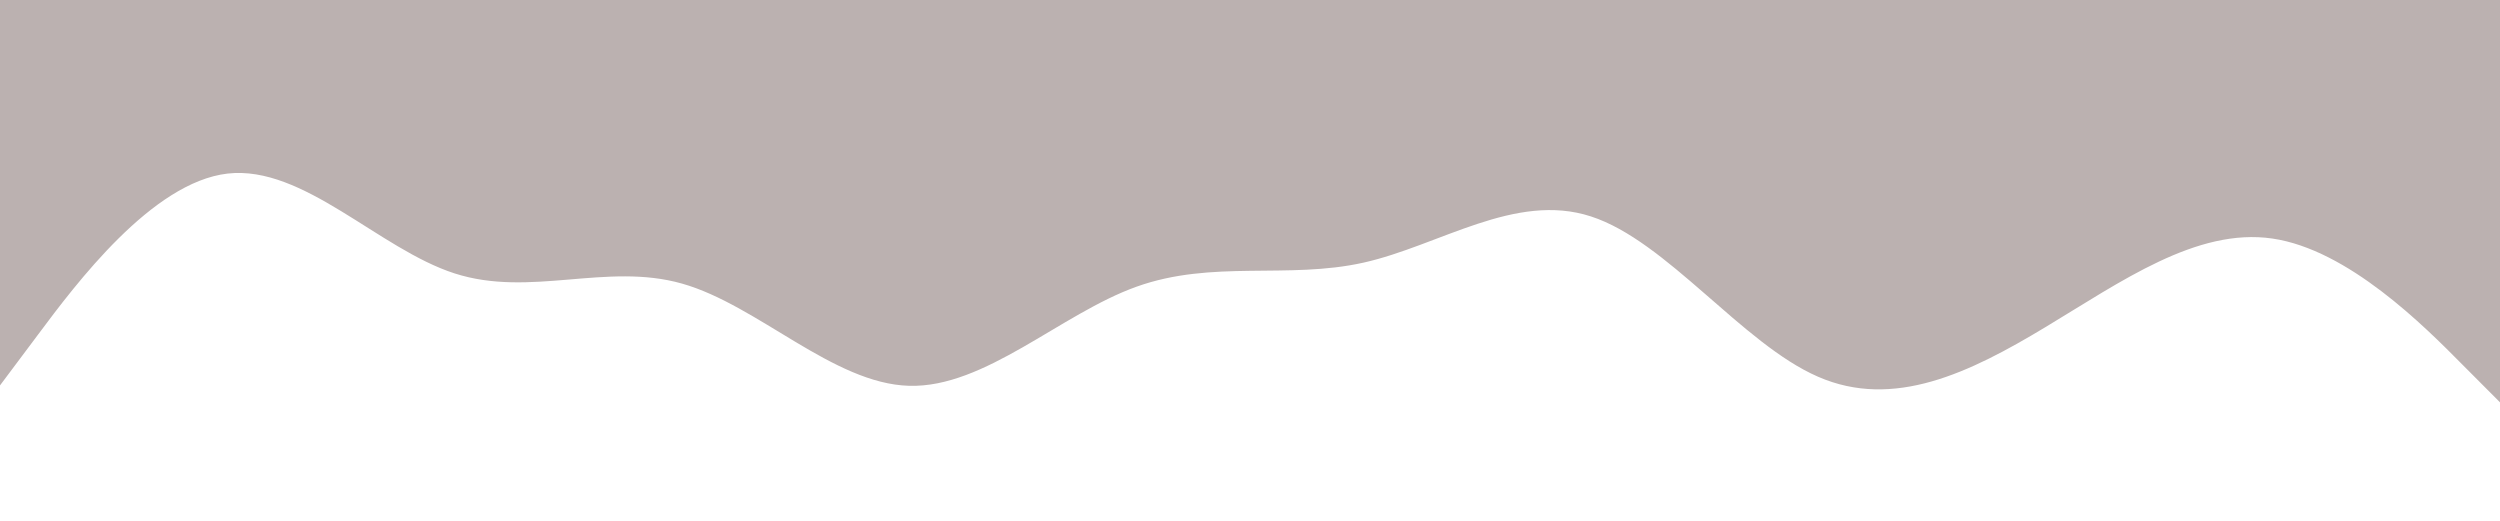 <svg id="visual" viewBox="0 0 1920 400" width="1920" height="400" xmlns="http://www.w3.org/2000/svg" xmlns:xlink="http://www.w3.org/1999/xlink" version="1.1"><path d="M0 296L29.2 257C58.3 218 116.7 140 174.8 133.3C233 126.7 291 191.3 349.2 210C407.3 228.7 465.7 201.3 523.8 217.8C582 234.3 640 294.7 698.2 296.3C756.3 298 814.7 241 872.8 220.2C931 199.3 989 214.7 1047.2 201.7C1105.3 188.7 1163.7 147.3 1221.8 166.2C1280 185 1338 264 1396.2 289.3C1454.3 314.7 1512.7 286.3 1570.8 251.3C1629 216.3 1687 174.7 1745.2 183.2C1803.3 191.7 1861.7 250.3 1890.8 279.7L1920 309L1920 0L1890.8 0C1861.7 0 1803.3 0 1745.2 0C1687 0 1629 0 1570.8 0C1512.7 0 1454.3 0 1396.2 0C1338 0 1280 0 1221.8 0C1163.7 0 1105.3 0 1047.2 0C989 0 931 0 872.8 0C814.7 0 756.3 0 698.2 0C640 0 582 0 523.8 0C465.7 0 407.3 0 349.2 0C291 0 233 0 174.8 0C116.7 0 58.3 0 29.2 0L0 0Z" fill="#bbb1b0"></path></svg>